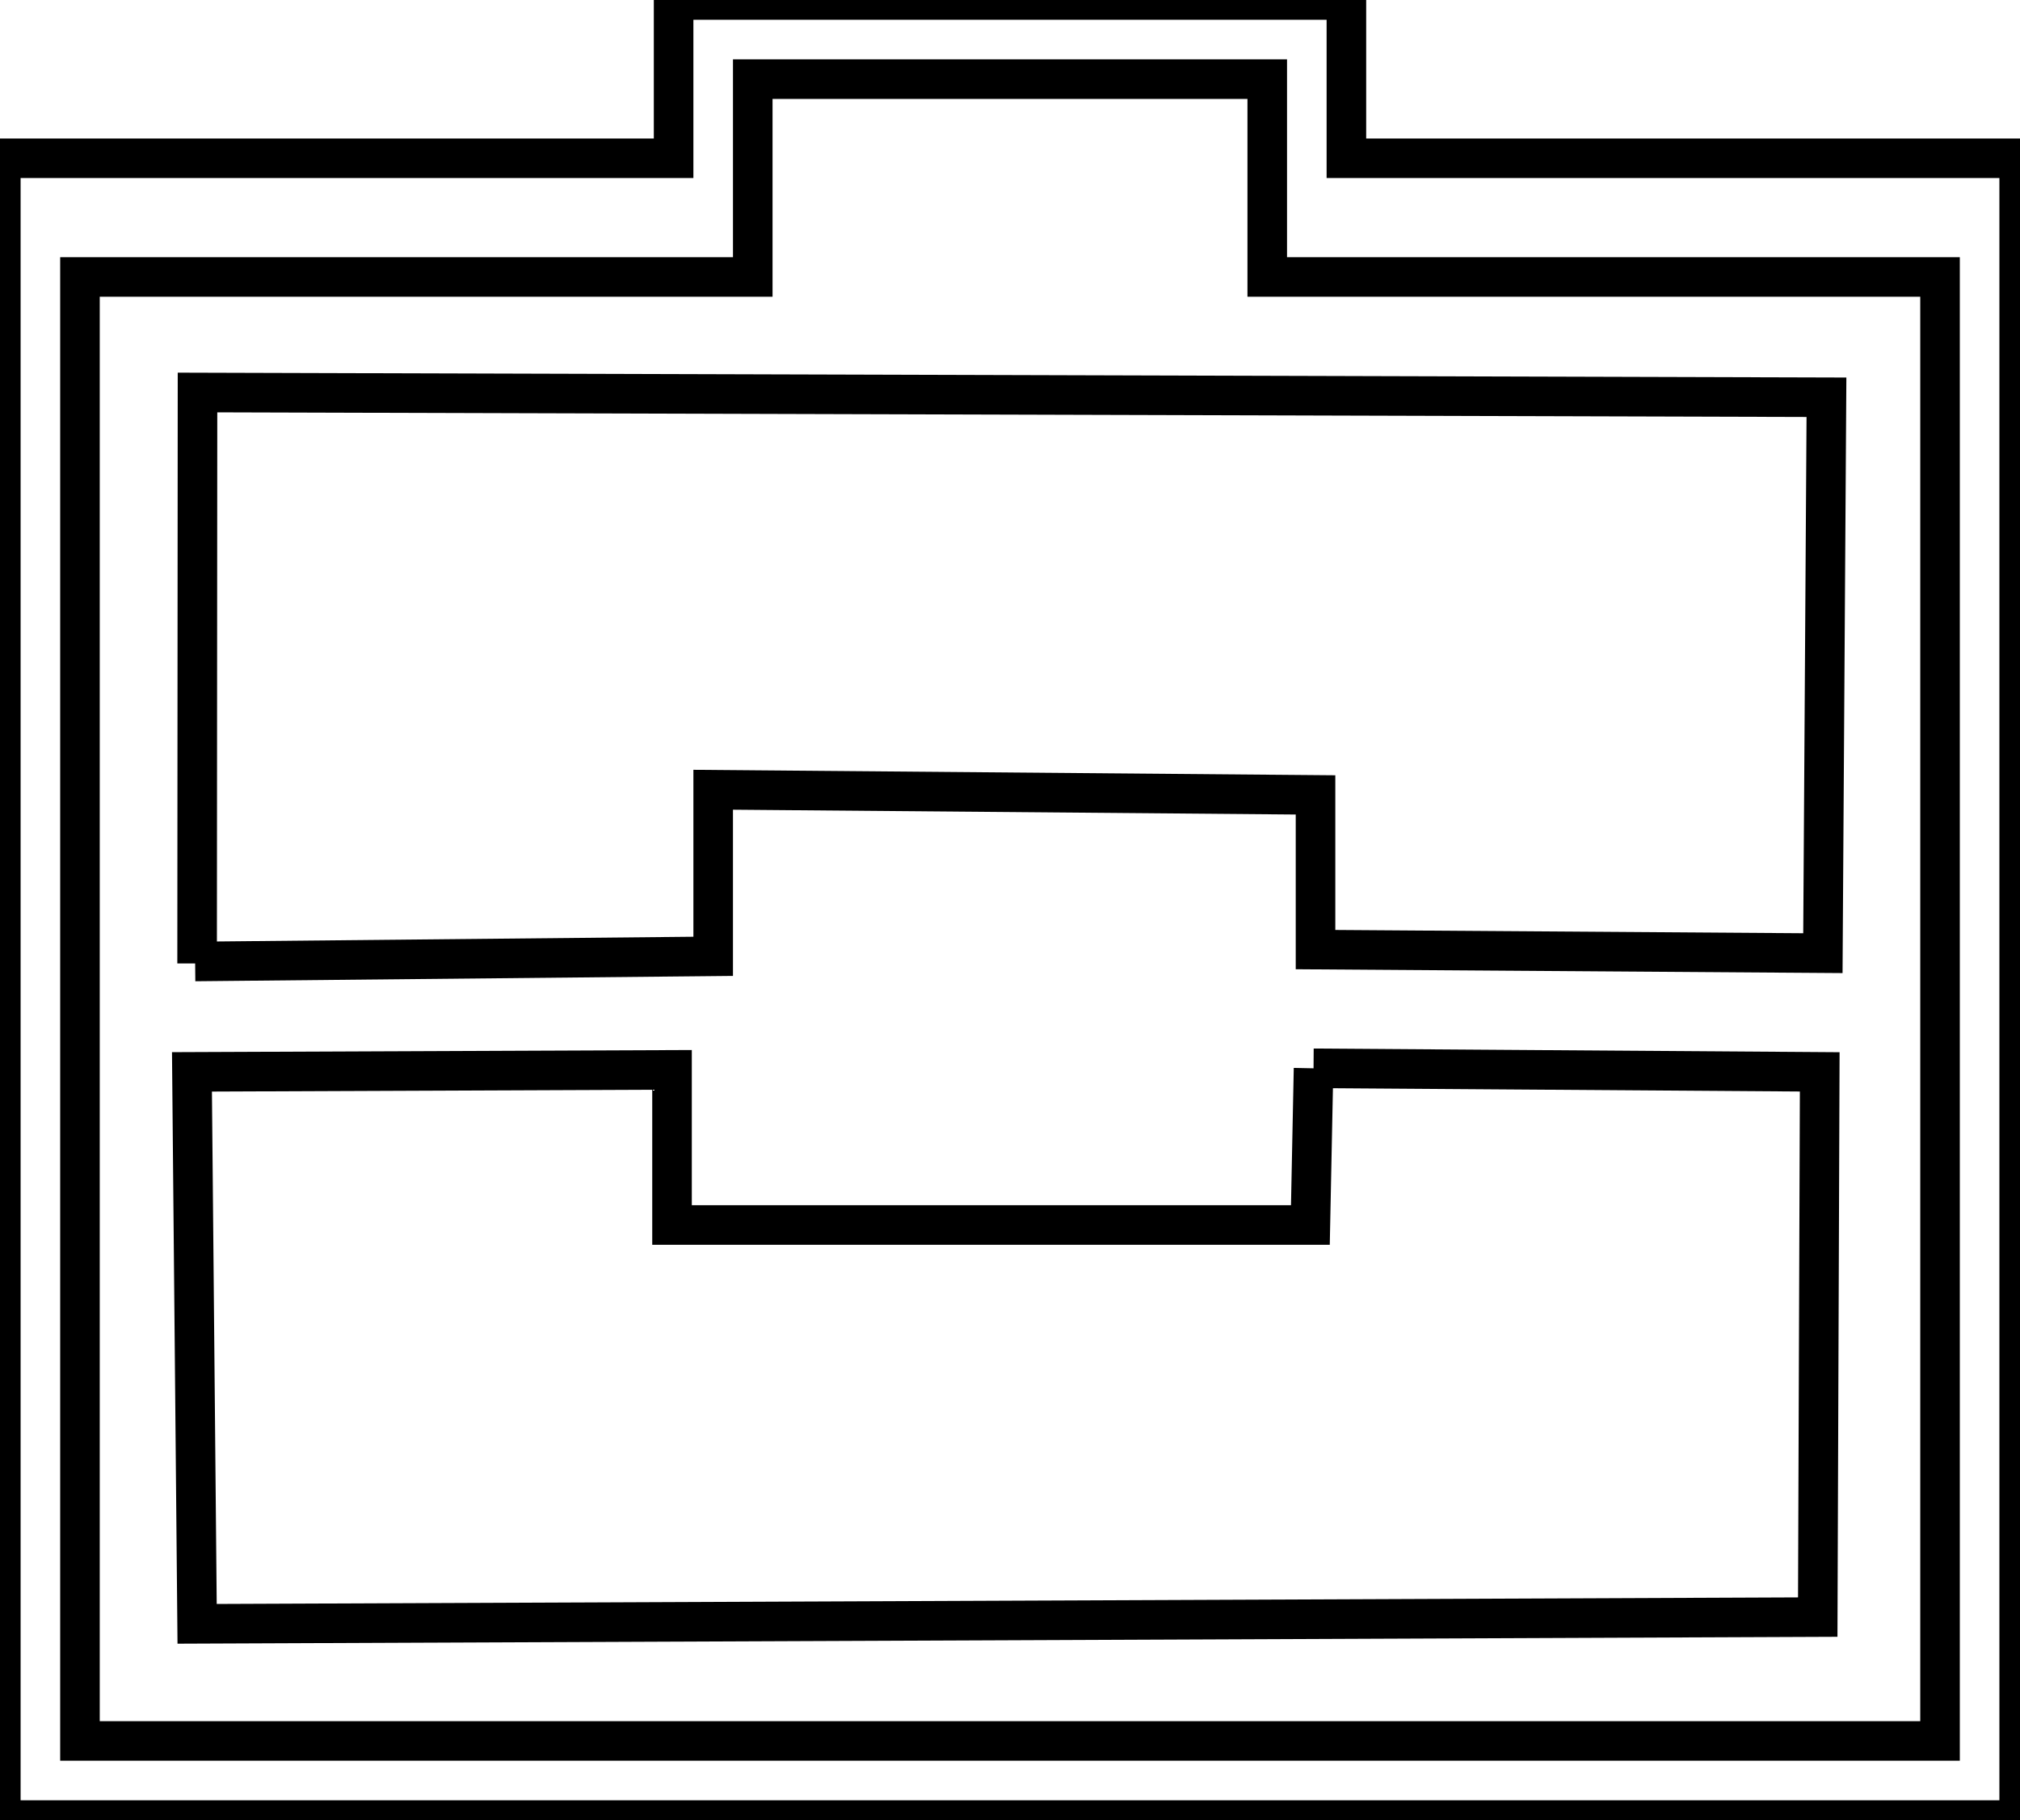 <?xml version="1.0" encoding="UTF-8" standalone="no"?>
<!DOCTYPE svg PUBLIC "-//W3C//DTD SVG 20010904//EN"
              "http://www.w3.org/TR/2001/REC-SVG-20010904/DTD/svg10.dtd">

<svg xmlns="http://www.w3.org/2000/svg"
     width="0.567in" height="0.511in"
     viewBox="0 0 51 46">
  <path id="Selection"
        fill="none" stroke="black" stroke-width="1"
        d="M 17.00,0.00
           C 17.00,0.00 17.00,4.00 17.00,4.00
             17.00,4.00 0.00,4.00 0.00,4.00
             0.00,4.00 0.00,46.00 0.00,46.00
             0.00,46.00 51.00,46.00 51.00,46.00
             51.00,46.00 51.00,4.00 51.00,4.00
             51.00,4.00 34.00,4.00 34.00,4.00
             34.00,4.00 34.00,0.00 34.00,0.00
             34.00,0.00 17.00,0.00 17.00,0.00 Z
           M 32.00,2.00
           C 32.00,2.00 32.00,7.00 32.00,7.00
             32.00,7.00 49.00,7.00 49.00,7.00
             49.00,7.00 49.00,44.00 49.00,44.00
             49.00,44.00 2.00,44.00 2.00,44.00
             2.00,44.00 2.00,7.00 2.00,7.00
             2.00,7.00 19.00,7.00 19.00,7.00
             19.00,7.00 19.00,2.00 19.00,2.00
             19.00,2.00 32.00,2.00 32.00,2.00 Z
           M 4.96,24.35
           C 4.96,24.35 4.97,9.92 4.97,9.92
             4.97,9.92 46.13,10.04 46.13,10.04
             46.13,10.04 46.04,24.09 46.04,24.09
             46.04,24.09 33.22,24.00 33.22,24.00
             33.22,24.00 33.22,20.09 33.22,20.09
             33.22,20.09 18.00,19.96 18.00,19.96
             18.00,19.96 18.00,24.17 18.00,24.17
             18.00,24.17 4.91,24.30 4.91,24.30M 33.17,27.00
           C 33.17,27.00 45.96,27.09 45.96,27.09
             45.96,27.09 45.91,40.87 45.91,40.87
             45.91,40.87 4.96,41.04 4.96,41.04
             4.96,41.04 4.83,27.09 4.83,27.09
             4.83,27.09 16.96,27.04 16.96,27.04
             16.96,27.04 16.96,30.96 16.96,30.96
             16.96,30.96 33.09,30.96 33.09,30.96
             33.09,30.96 33.17,27.00 33.17,27.00" />
</svg>
